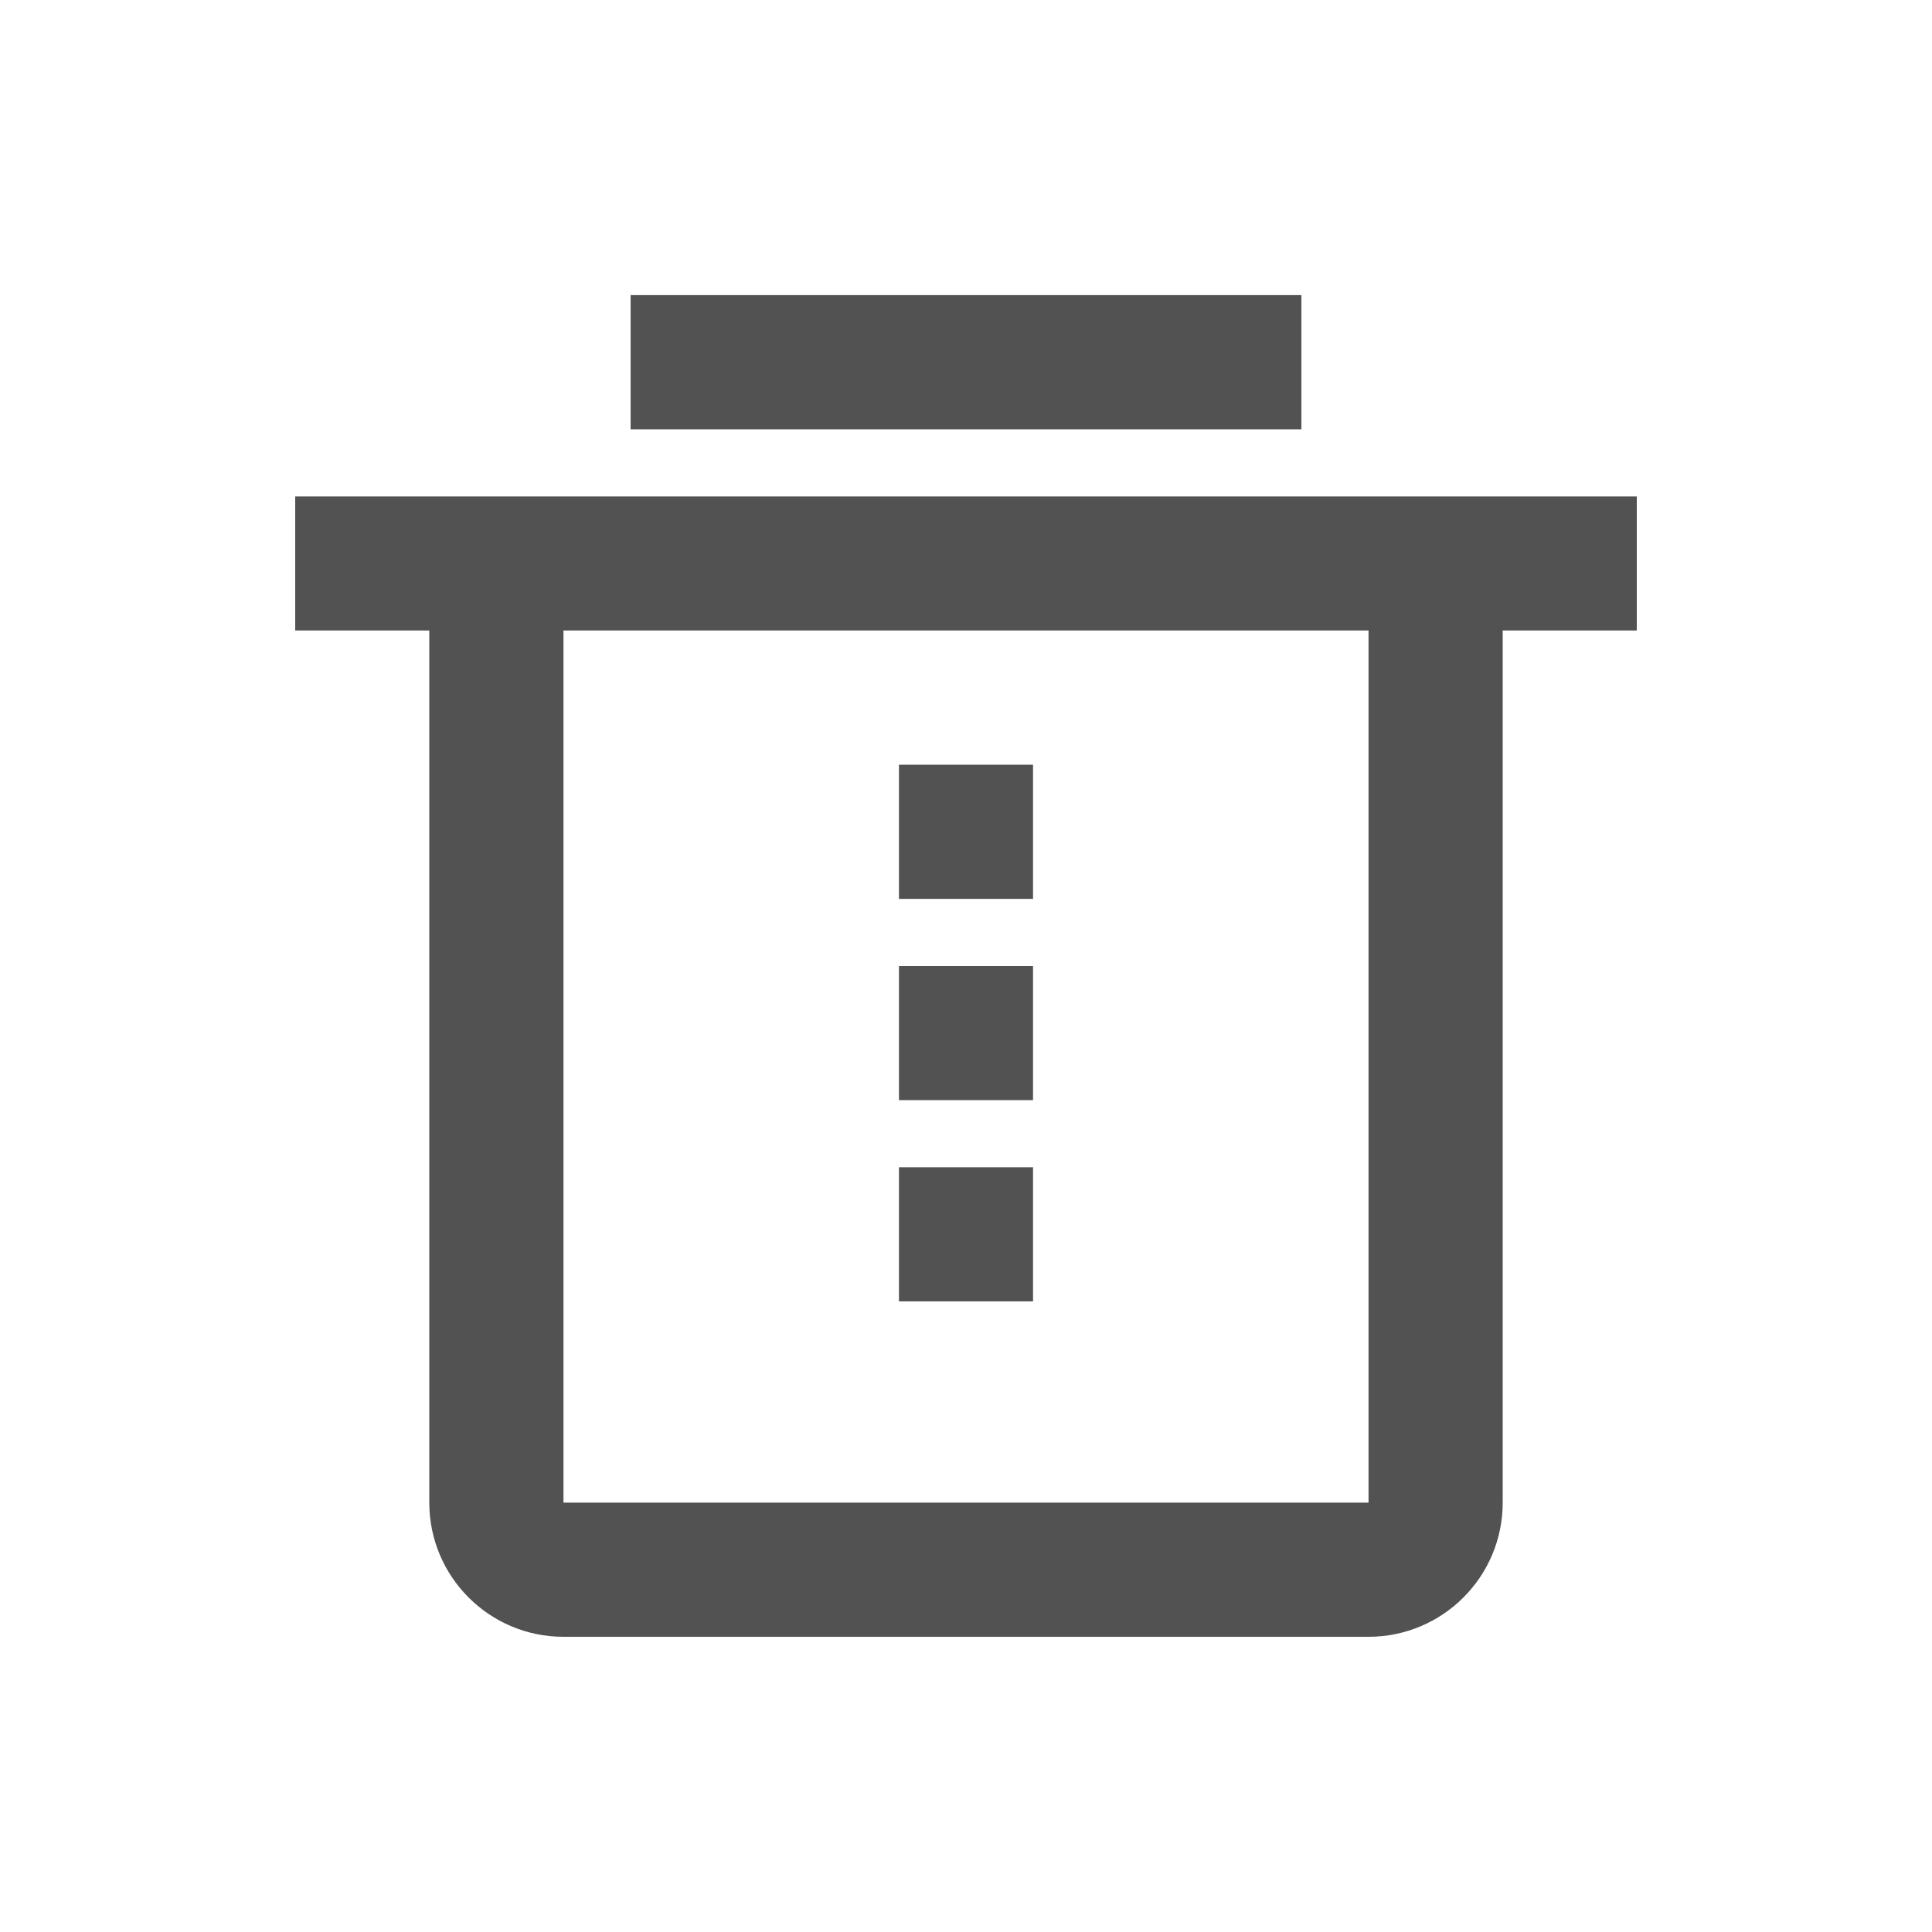 <svg width="20" height="20" viewBox="0 0 20 20" fill="none" xmlns="http://www.w3.org/2000/svg">
<path d="M15.556 6.527V15.555C15.556 16.322 14.934 16.944 14.167 16.944H5.833C5.066 16.944 4.444 16.322 4.444 15.555V6.527H3.056V5.139H16.944V6.527H15.556ZM5.833 6.527V15.555H14.167V6.527H5.833ZM9.306 7.916H10.694V9.305H9.306V7.916ZM9.306 10H10.694V11.389H9.306V10ZM9.306 12.083H10.694V13.472H9.306V12.083ZM6.528 3.055H13.472V4.444H6.528V3.055Z" fill="#525252"/>
</svg>
